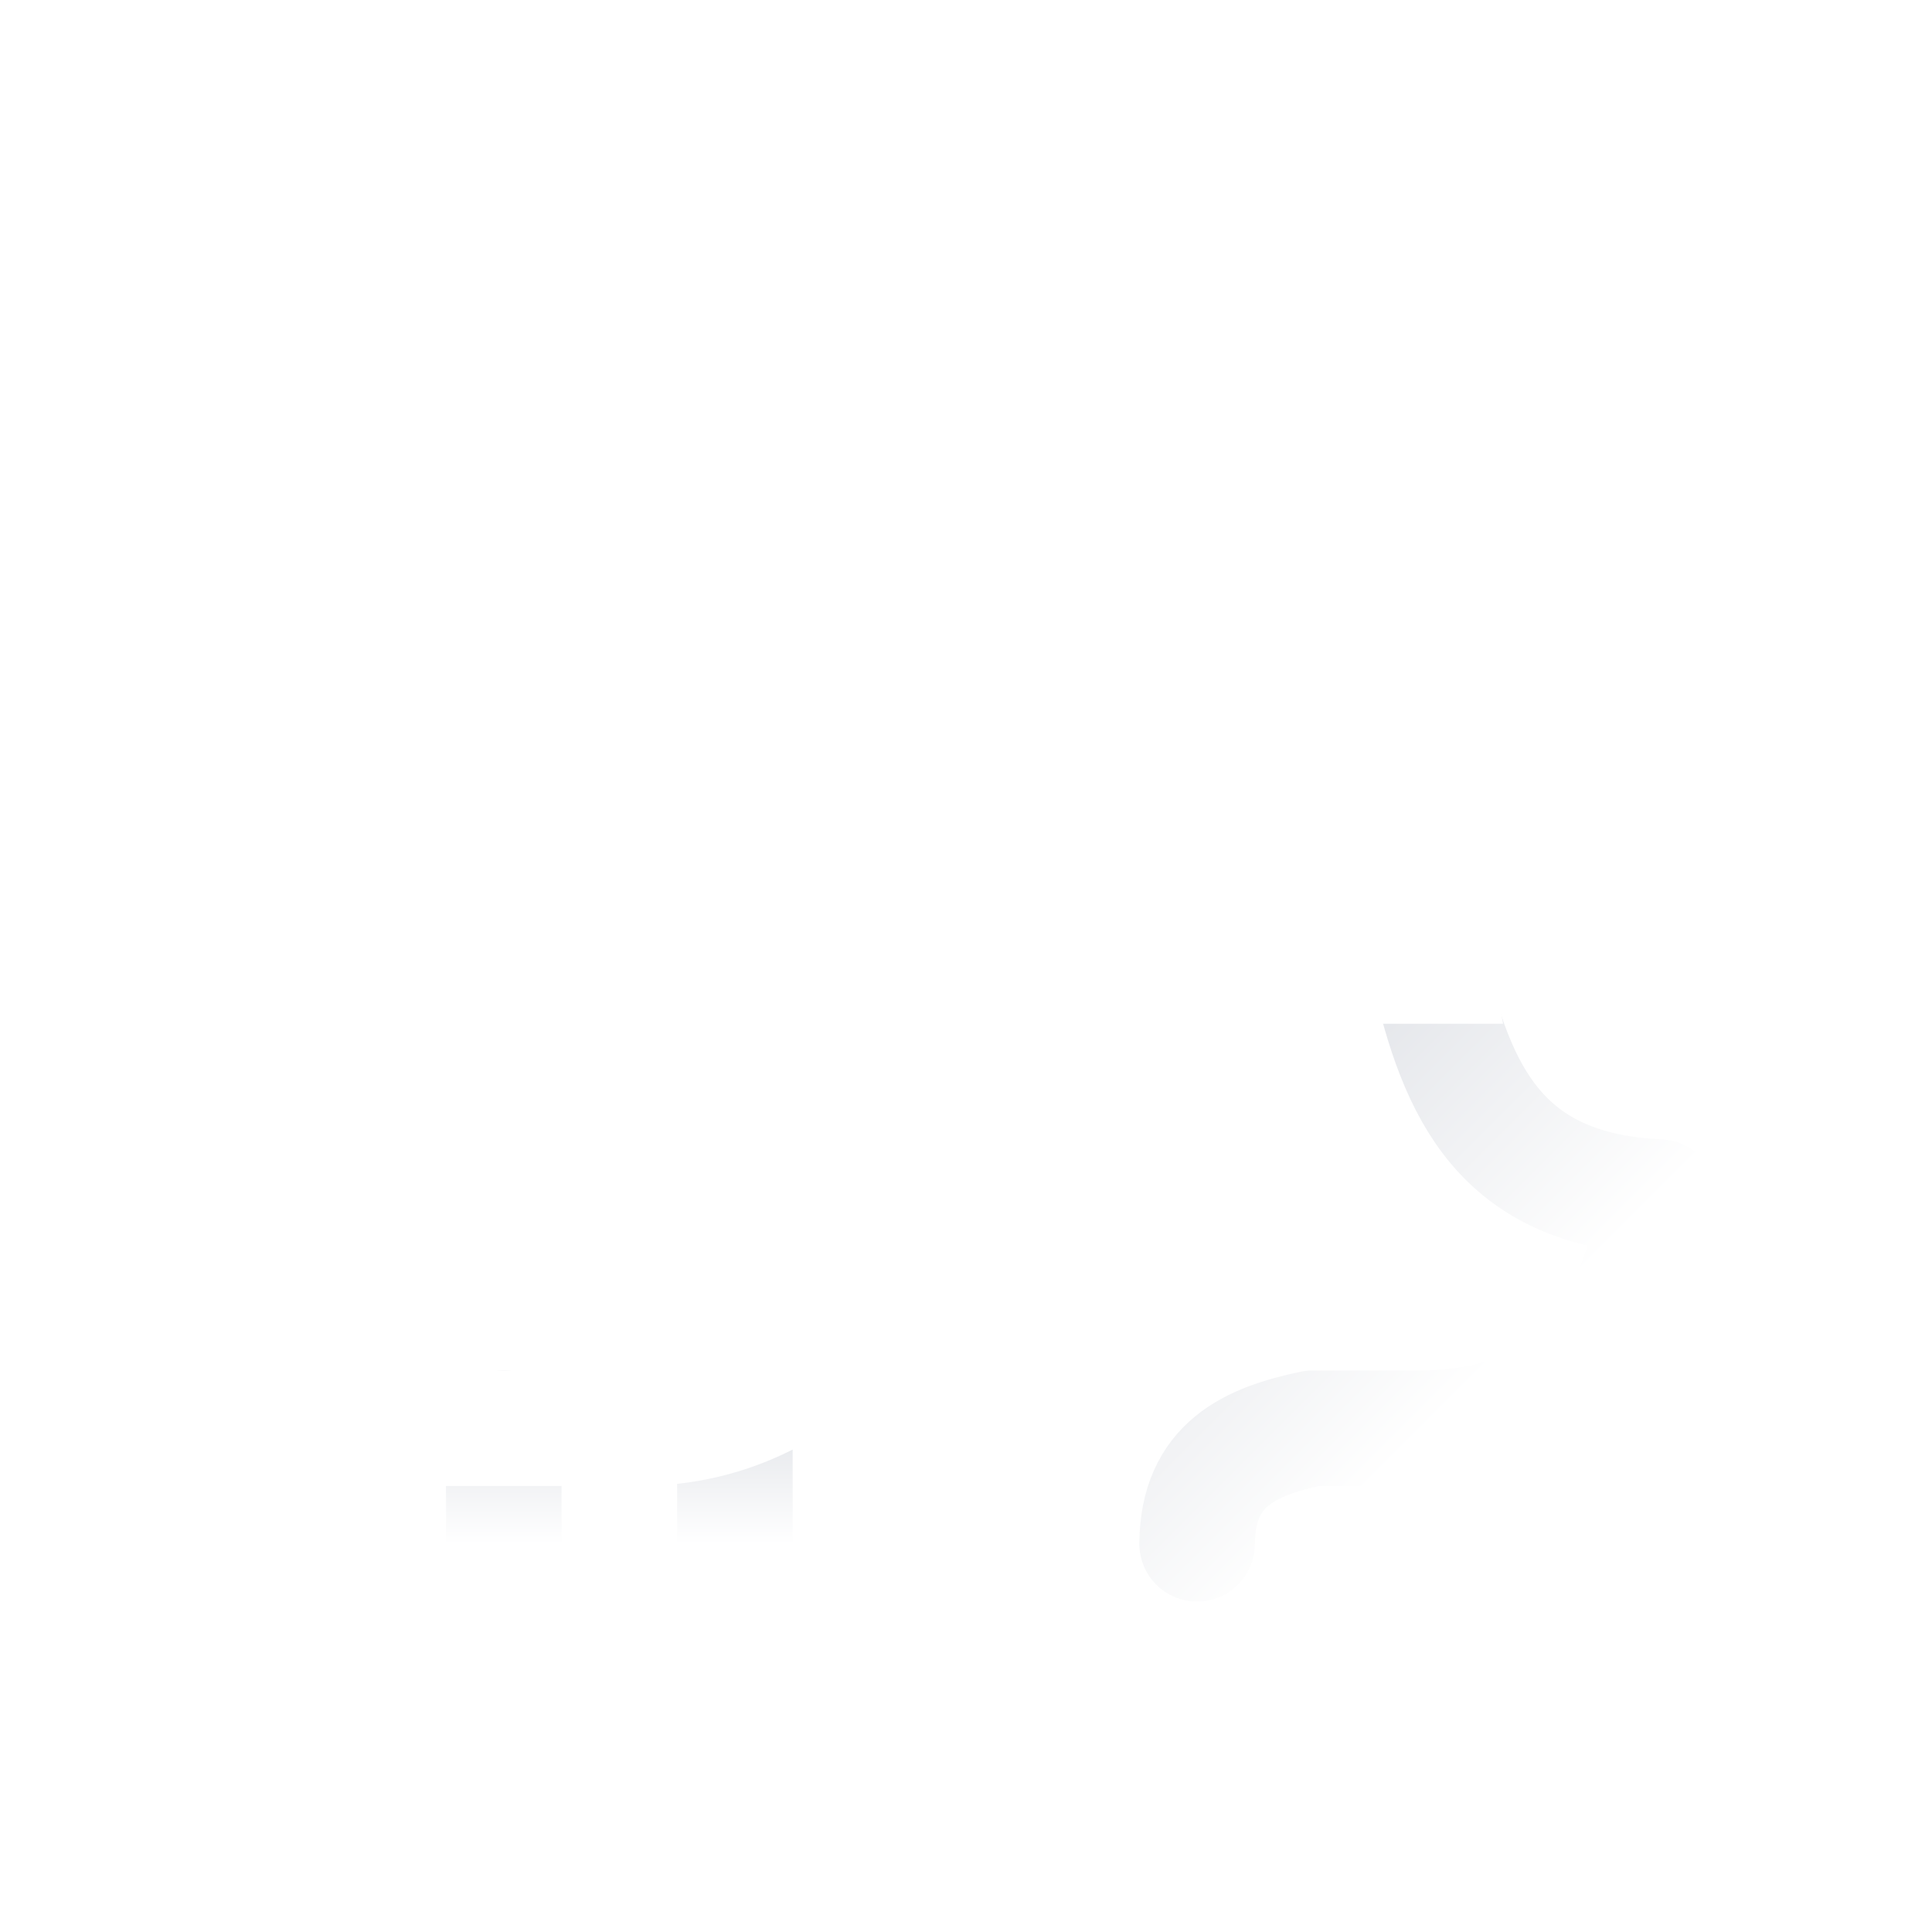 <svg id='logo' xmlns="http://www.w3.org/2000/svg" xmlns:xlink="http://www.w3.org/1999/xlink" width="1070" height="1070" viewBox="0 0 1070 1070" version="1.1">
  <style>#logo path{fill:none;stroke-width:64;stroke-linecap:round;stroke-linejoin:miter;stroke-miterlimit:4}</style>
  <defs>
    <linearGradient id="shadow">
      <stop offset="0" style="stop-color:#ffffff"/>
      <stop offset="1" style="stop-color:#e5e7eb"/>
    </linearGradient>
    <linearGradient xlink:href="#shadow" id="vertical1" gradientUnits="userSpaceOnUse" x1="279" y1="855" x2="279" y2="791"/>
    <linearGradient xlink:href="#shadow" id="vertical2" gradientUnits="userSpaceOnUse" x1="407" y1="855" x2="407" y2="791"/>
    <linearGradient xlink:href="#shadow" id="angled" gradientUnits="userSpaceOnUse" x1="919" y1="663" x2="791" y2="535"/>
  </defs>
  <path d="m279 791v64" stroke="url(#vertical1)"/>
  <path d="m407 791v64" stroke="url(#vertical2)"/>
  <path d="m599 791c-30.074 0-64 18.798-64 64" stroke="#fff"/>
  <path d="m791 535c15.784 70.529 40.556 124.09 128 128-14.698 70.947-39.743 124.835-128 128h-64c-34.335 7.22-63.695 19.822-64 64" style="stroke-linejoin:round;stroke:url(#angled)"/>
  <circle cx="727" cy="663" r="32" fill="#fff"/>
  <path d="m151 791h202c78.323 0 129.769-51.336 182-128 52.231-76.664 96.239-126.245 192-128h67.286c0 0-4.243-24-6.422-31-2.18-7-5.583 23-10.475 11-4.892-12-11.273-66-19.41-81-8.137-15-18.029 9-29.942-7C716.122 411 702.187 373 685.964 340 669.741 325 651.23 351 630.165 339 609.101 327 585.482 277 559.043 270 532.604 263 503.345 299 471 299 438.655 299 409.396 263 382.957 270.125 356.518 277.25 342.899 317.5 321.835 330 300.77 342.5 262.259 337.25 246.036 353.375 229.813 369.5 235.878 407 223.964 425c-11.914 18-41.806 16.5-49.942 34.625-8.137 18.125 5.482 65.875 0.59 82.375-4.892 16.5-24.295 31.75-26.475 44.875C145.957 600 161 611 161 619c0 21.333-20 42.667-20 64 0 21.333 20 26.667 20 48 0 21.333-5.959 39.677-10 60z" stroke="#fff"/>
</svg>
